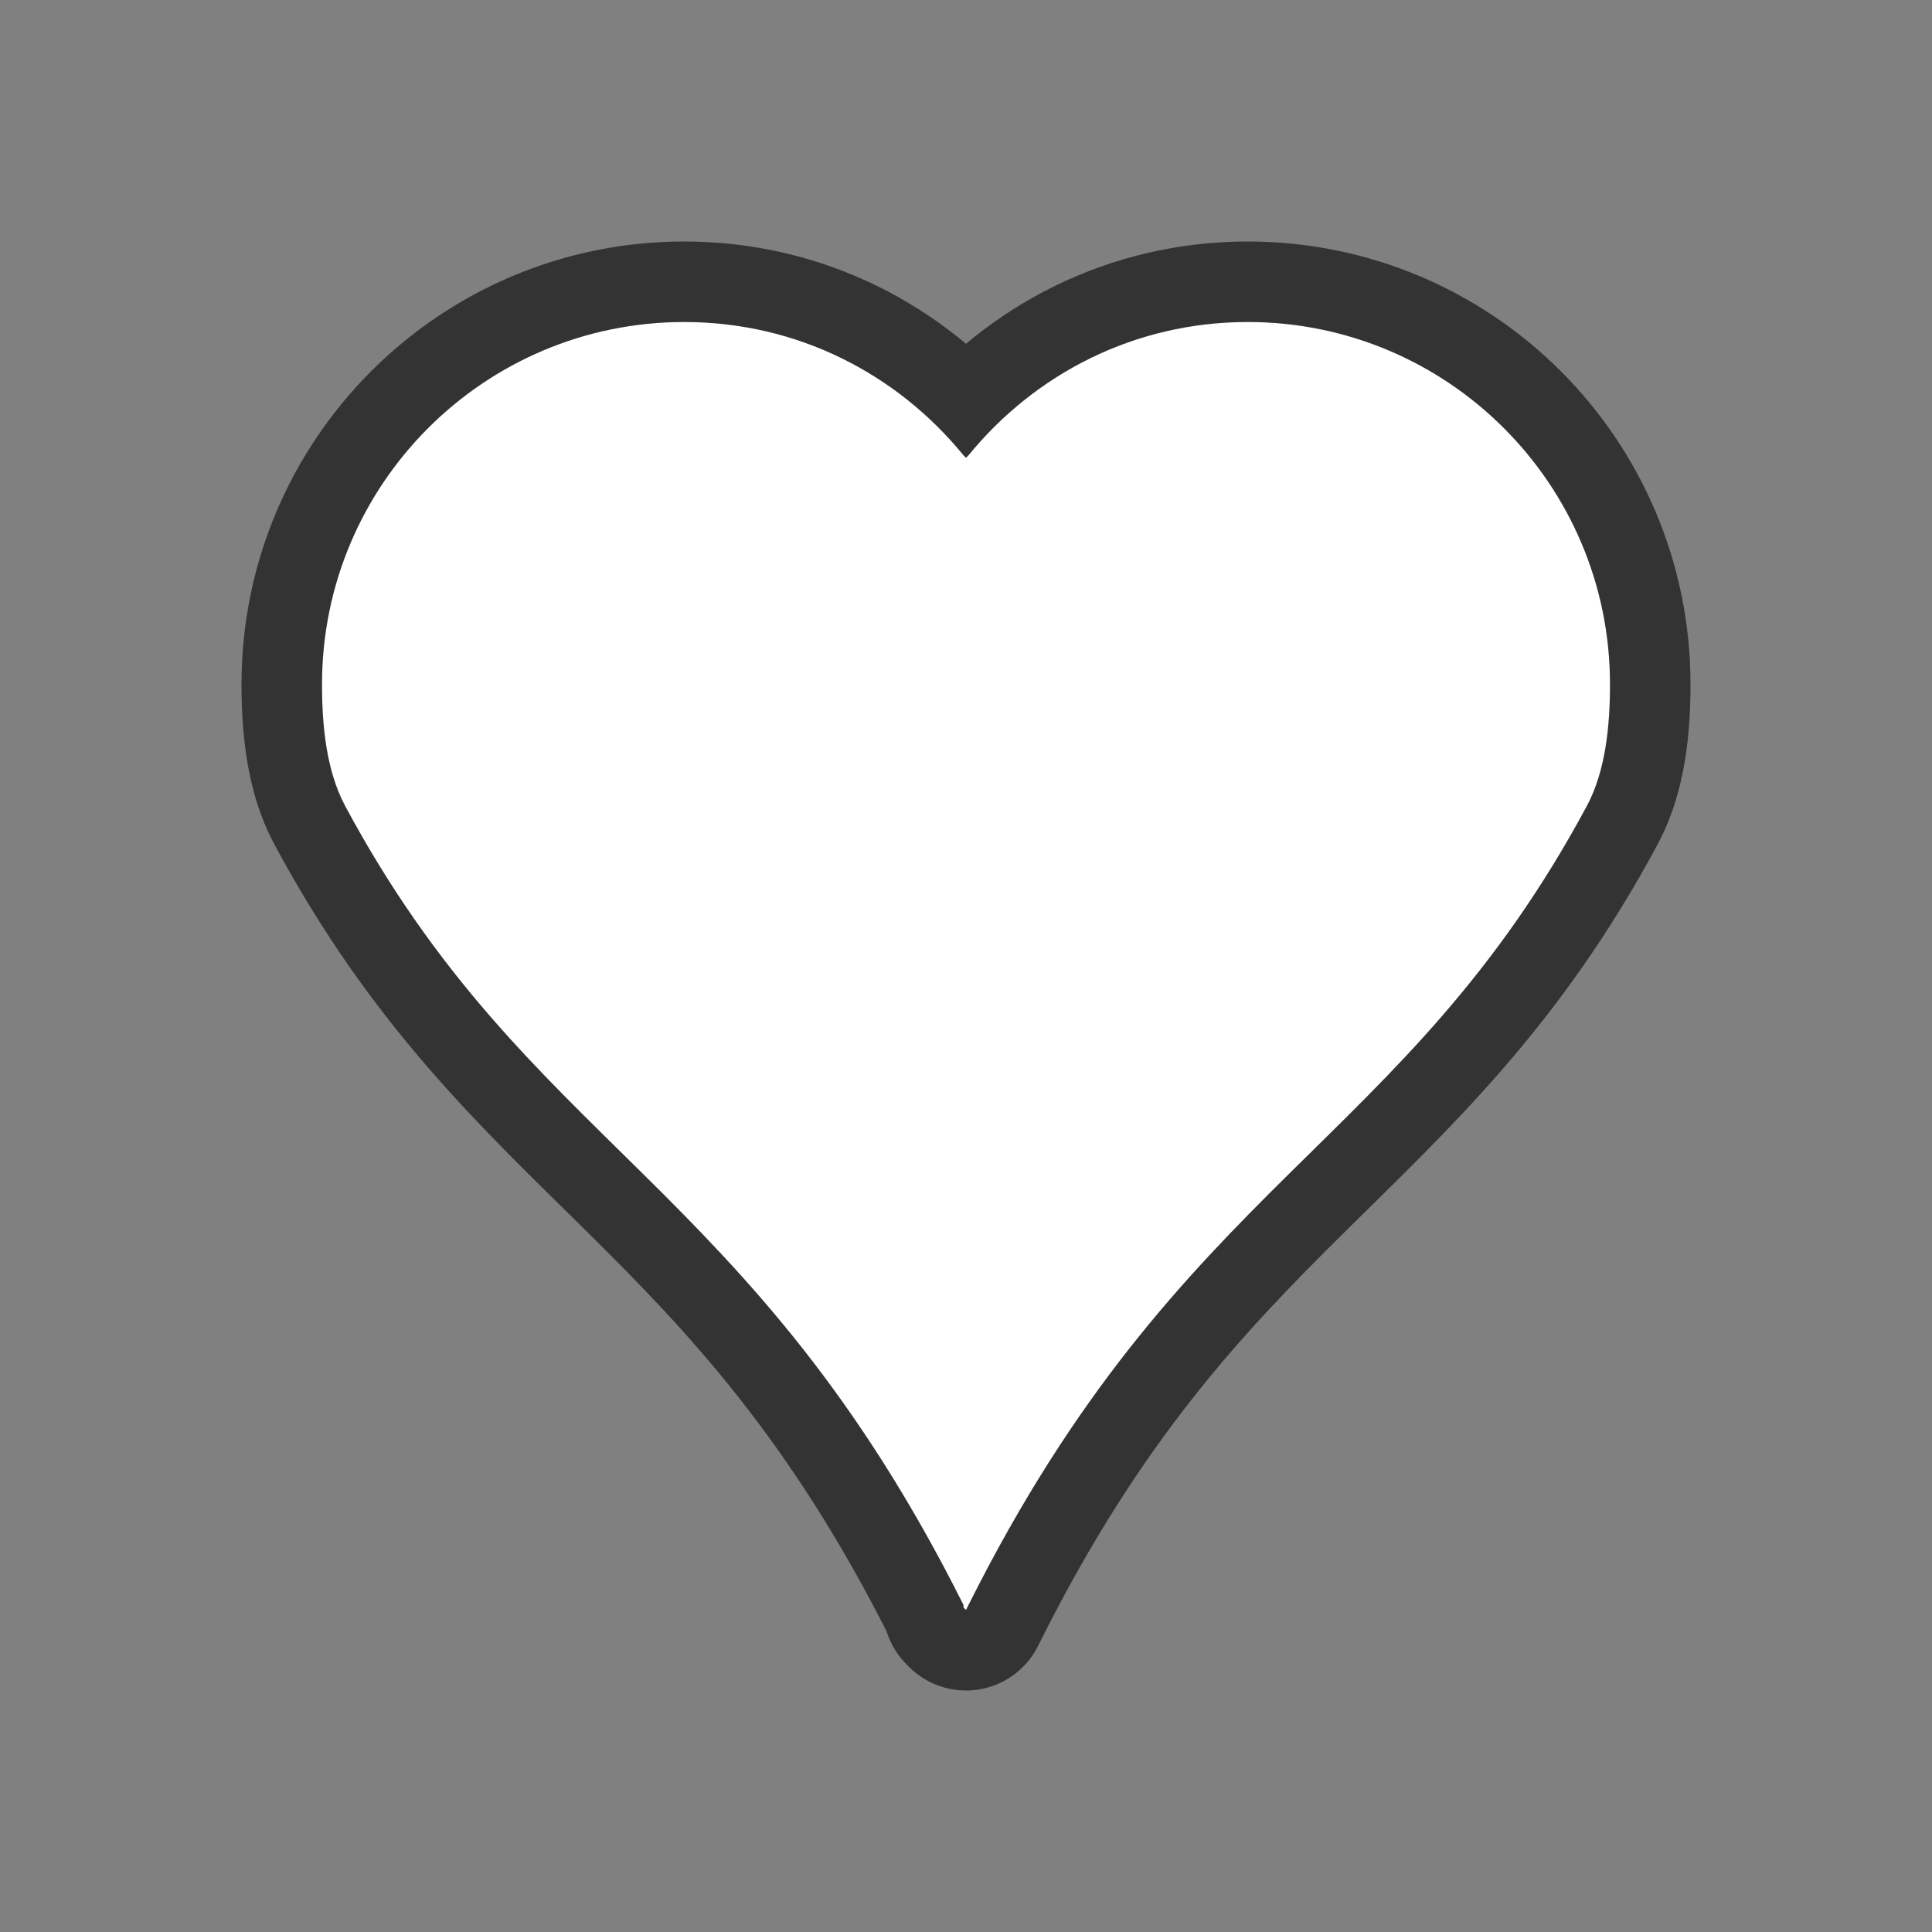 <?xml version="1.0" encoding="UTF-8" standalone="no"?>
<svg
   xmlns:dc="http://purl.org/dc/elements/1.1/"
   xmlns:cc="http://creativecommons.org/ns#"
   xmlns:rdf="http://www.w3.org/1999/02/22-rdf-syntax-ns#"
   xmlns:svg="http://www.w3.org/2000/svg"
   xmlns="http://www.w3.org/2000/svg"
   xmlns:sodipodi="http://sodipodi.sourceforge.net/DTD/sodipodi-0.dtd"
   xmlns:inkscape="http://www.inkscape.org/namespaces/inkscape"
   viewBox="0 0 24 24"
   version="1.1"
   id="svg4"
   sodipodi:docname="lc_symbolshapes.heart.svg"
   inkscape:export-filename="/home/jupiter007/Libreoffice yaru theme fullcolor/build/cmd/lc_symbolshapes.heart.png"
   inkscape:export-xdpi="96"
   inkscape:export-ydpi="96"
   inkscape:version="0.92.4 (5da689c313, 2019-01-14)">
  <rect x="0" y="0" width="24" height="24" fill="#808080" stroke="none"/>
  <defs
     id="defs8" />
  <sodipodi:namedview
     pagecolor="#ffffff"
     bordercolor="#666666"
     borderopacity="1"
     objecttolerance="10"
     gridtolerance="10"
     guidetolerance="10"
     inkscape:pageopacity="0"
     inkscape:pageshadow="2"
     inkscape:window-width="1920"
     inkscape:window-height="1011"
     id="namedview6"
     showgrid="false"
     inkscape:zoom="9.8333333"
     inkscape:cx="0.86440678"
     inkscape:cy="11.542373"
     inkscape:window-x="0"
     inkscape:window-y="32"
     inkscape:window-maximized="1"
     inkscape:current-layer="svg4" />
  <path
     style="fill:#000000;stroke:#000000;opacity:0.6;stroke-width:2;stroke-miterlimit:4;stroke-dasharray:none;stroke-linejoin:round"
     id="path817"
     fill="#232629"
     d="m8.5 4c-2.485 0-4.5 2.015-4.5 4.5 0 .53.057 1.072.281 1.5 2.281 4.258 5.038 4.647 7.688 9.938v.031c.007.013.025.018.031.031.011-.022.02-.041.031-.062 2.649-5.291 5.406-5.679 7.688-9.938.224-.428.281-.97.281-1.5 0-2.485-2.015-4.5-4.5-4.5-1.407 0-2.644.645-3.469 1.656-.009.011-.022.02-.031.031-.009-.011-.022-.02-.031-.031-.825-1.011-2.062-1.656-3.469-1.656z" />
  <path
     d="m8.5 4c-2.485 0-4.5 2.015-4.5 4.5 0 .53.057 1.072.281 1.5 2.281 4.258 5.038 4.647 7.688 9.938v.031c.007.013.025.018.031.031.011-.022.02-.041.031-.062 2.649-5.291 5.406-5.679 7.688-9.938.224-.428.281-.97.281-1.5 0-2.485-2.015-4.5-4.5-4.5-1.407 0-2.644.645-3.469 1.656-.009.011-.022.02-.031.031-.009-.011-.022-.02-.031-.031-.825-1.011-2.062-1.656-3.469-1.656z"
     fill="#232629"
     id="path2"
     style="fill:#ffffff" />
</svg>
